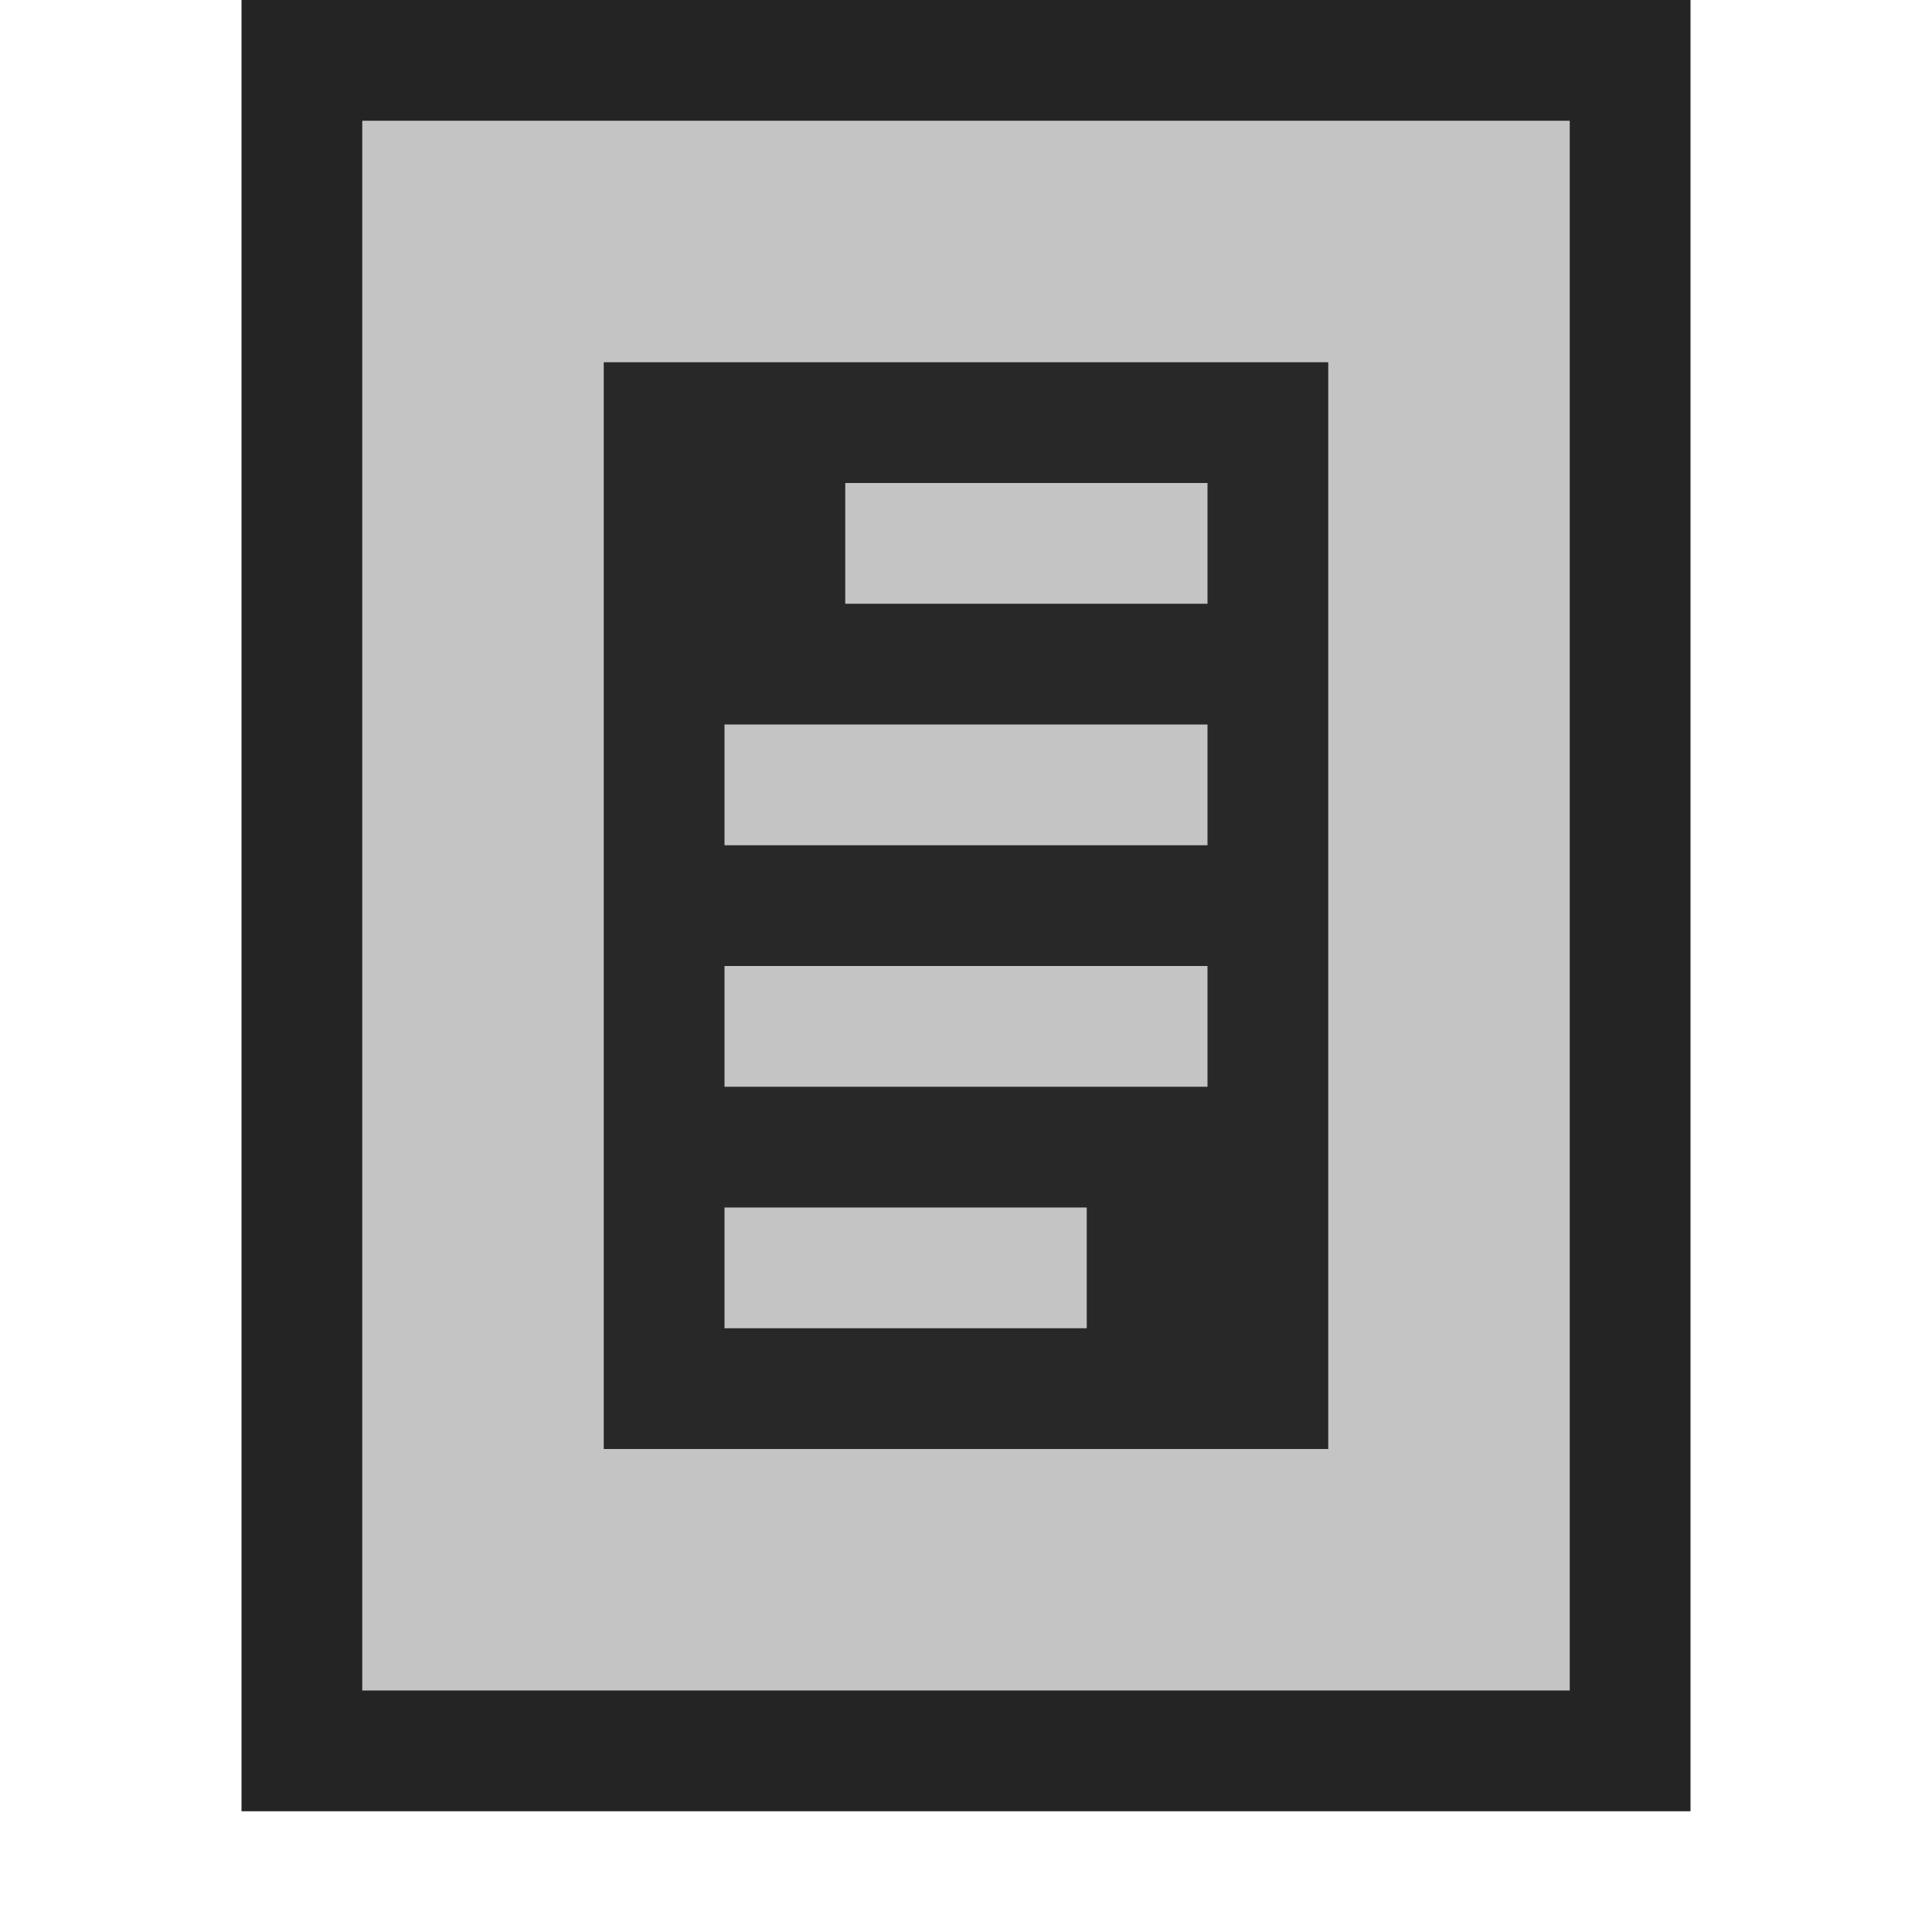 <svg ti:v='1' width='16' height='16' viewBox='0,0,16,16' xmlns='http://www.w3.org/2000/svg' xmlns:ti='urn:schemas-jetbrains-com:tisvg'><g><path fill-rule='evenodd' d='M0,0L16,0L16,16L0,16Z' fill='#FFFFFF' opacity='0'/><path fill-rule='evenodd' d='M14,15L2,15L2,0L14,0L14,15Z' fill='#242424'/><path fill-rule='evenodd' d='M13,14L3,14L3,1L13,1L13,14Z' fill='#C4C4C4'/><path fill-rule='evenodd' d='M5,12L11,12L11,3L5,3L5,12Z' fill='#282828'/><path fill-rule='evenodd' d='M9,10L6,10L6,11L9,11M10,8L6,8L6,9L10,9M10,6L6,6L6,7L10,7M10,5L7,5L7,4L10,4L10,5Z' fill='#C4C4C4'/></g></svg>